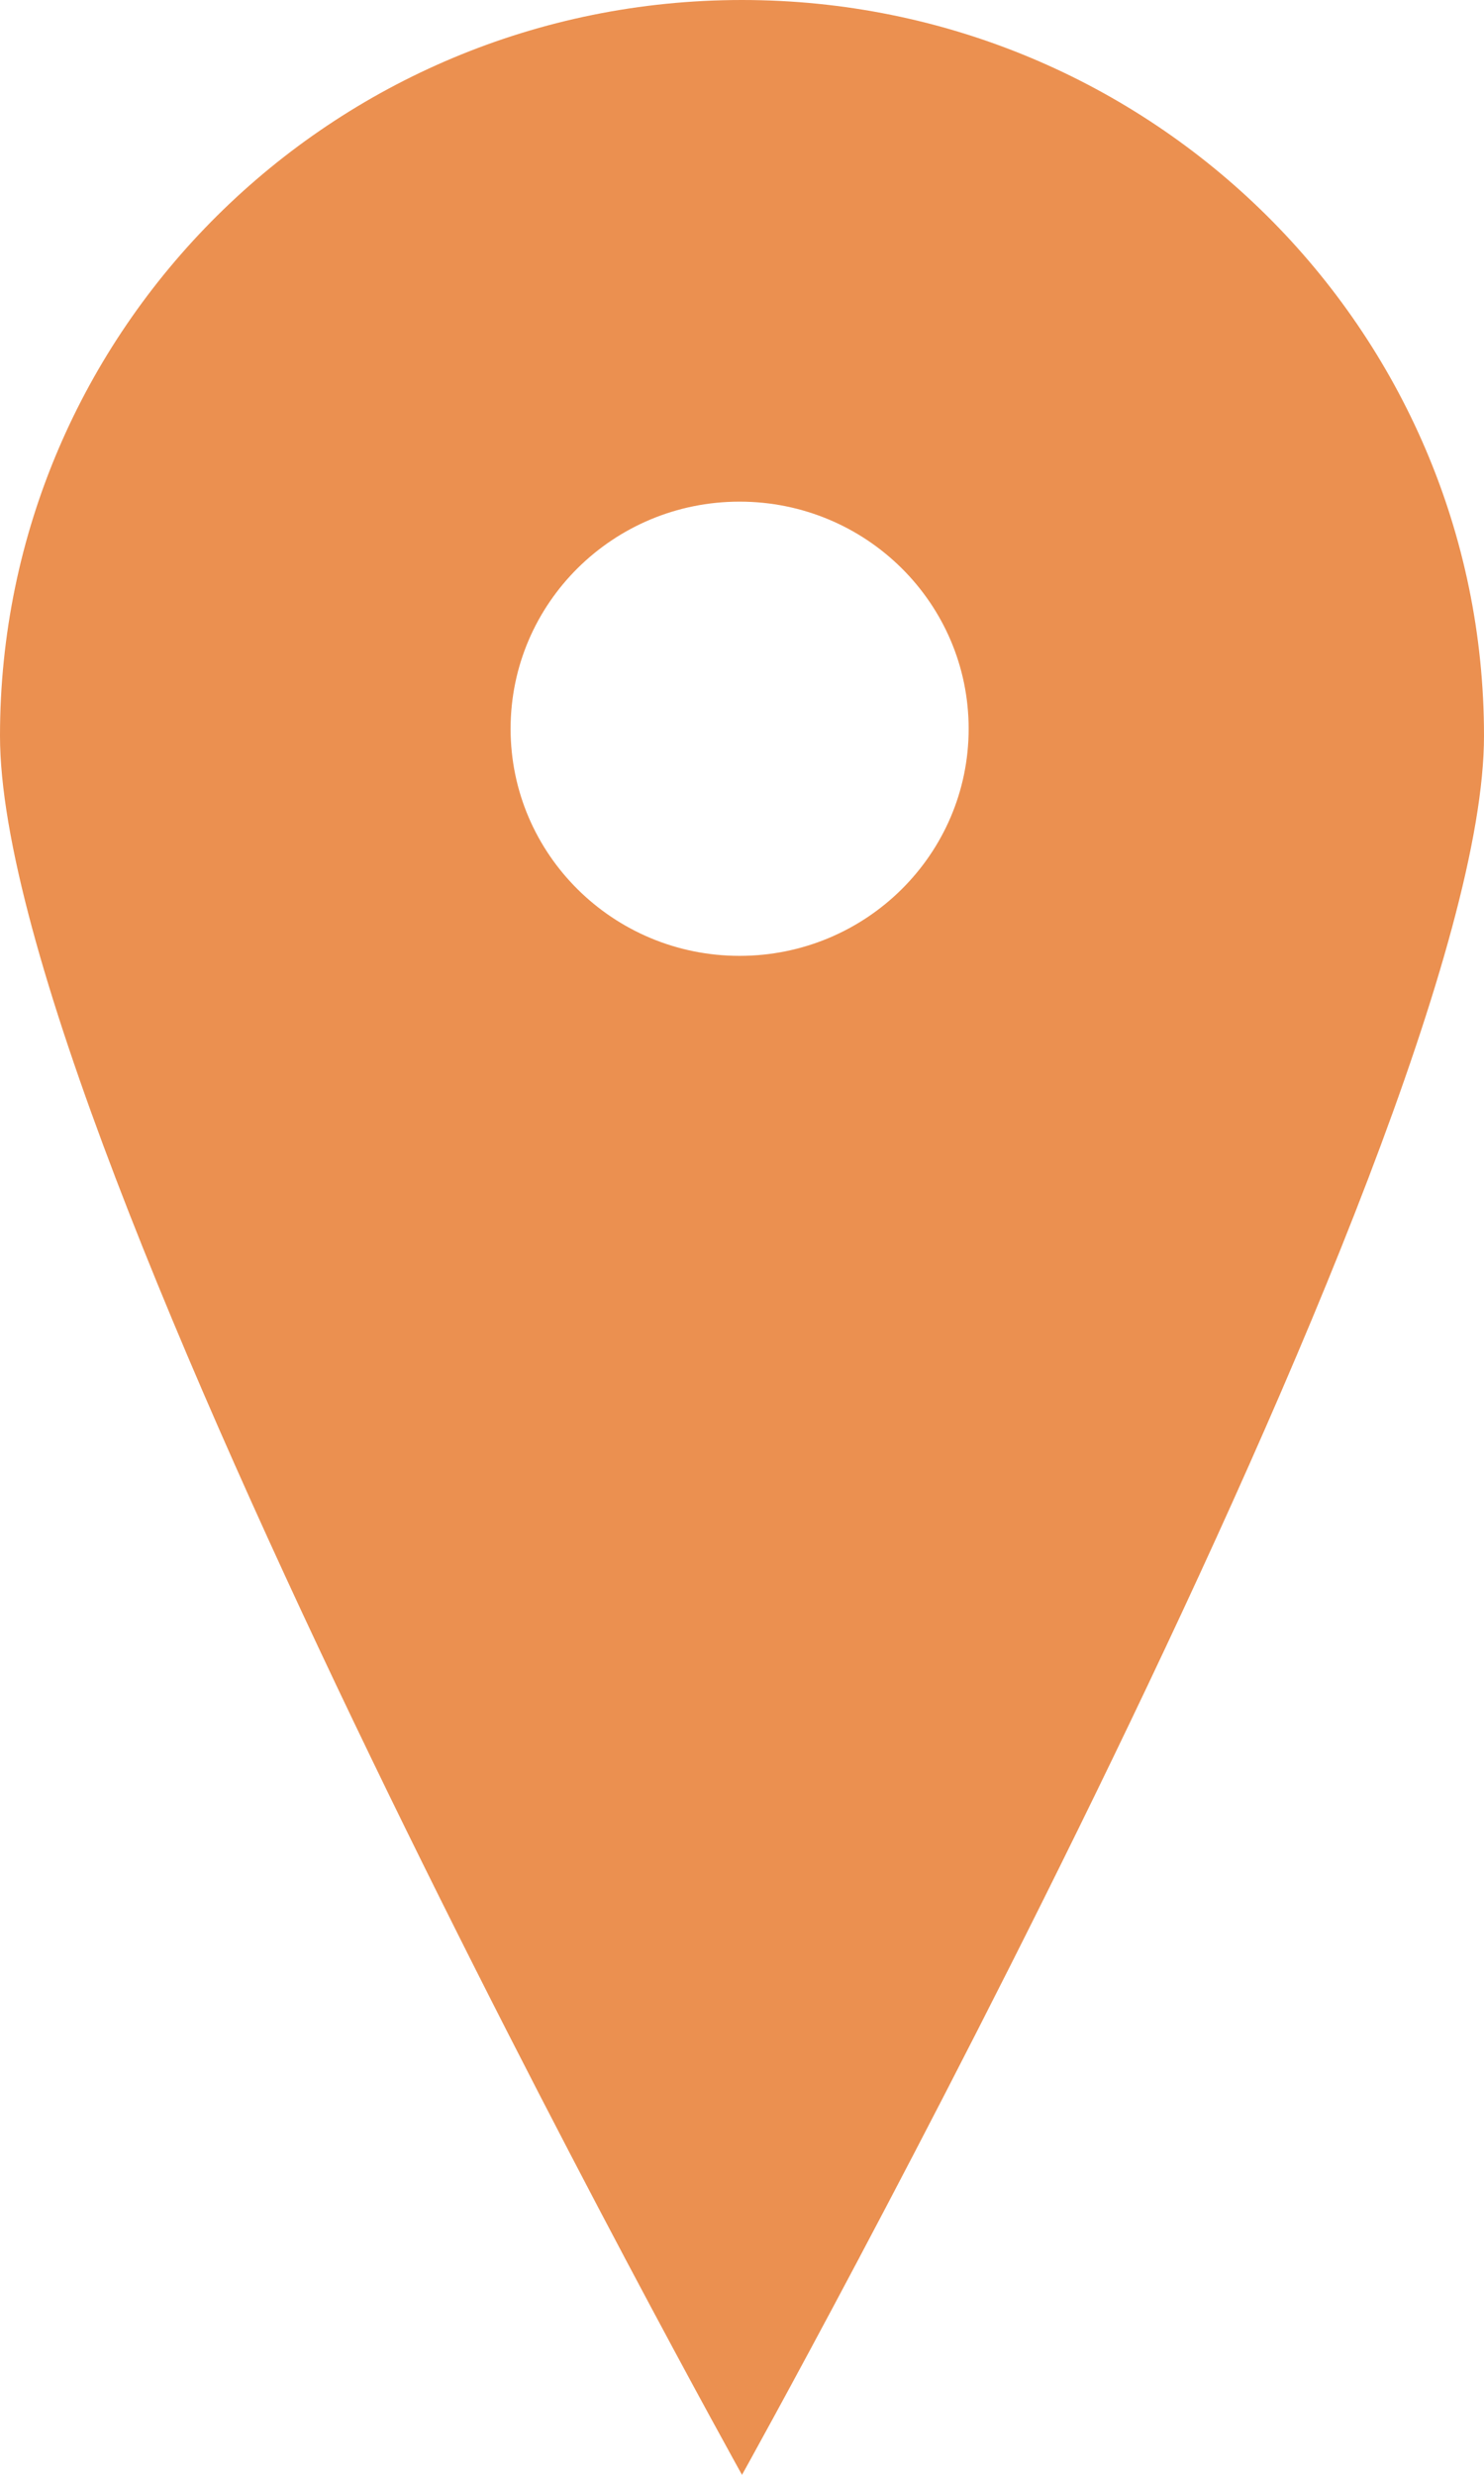 <svg width="30" height="50" viewBox="0 0 30 50" fill="none" xmlns="http://www.w3.org/2000/svg">
<path d="M15 0C6.716 0 0 6.656 0 14.866C0 23.077 15 50.001 15 50.001C15 50.001 30 23.077 30 14.866C30 6.656 23.284 0 15 0ZM14.951 19.312C12.394 19.312 10.322 17.257 10.322 14.724C10.322 12.189 12.394 10.135 14.951 10.135C17.51 10.135 19.582 12.189 19.582 14.724C19.582 17.257 17.51 19.312 14.951 19.312Z" fill="#EB9050"/>
</svg>

